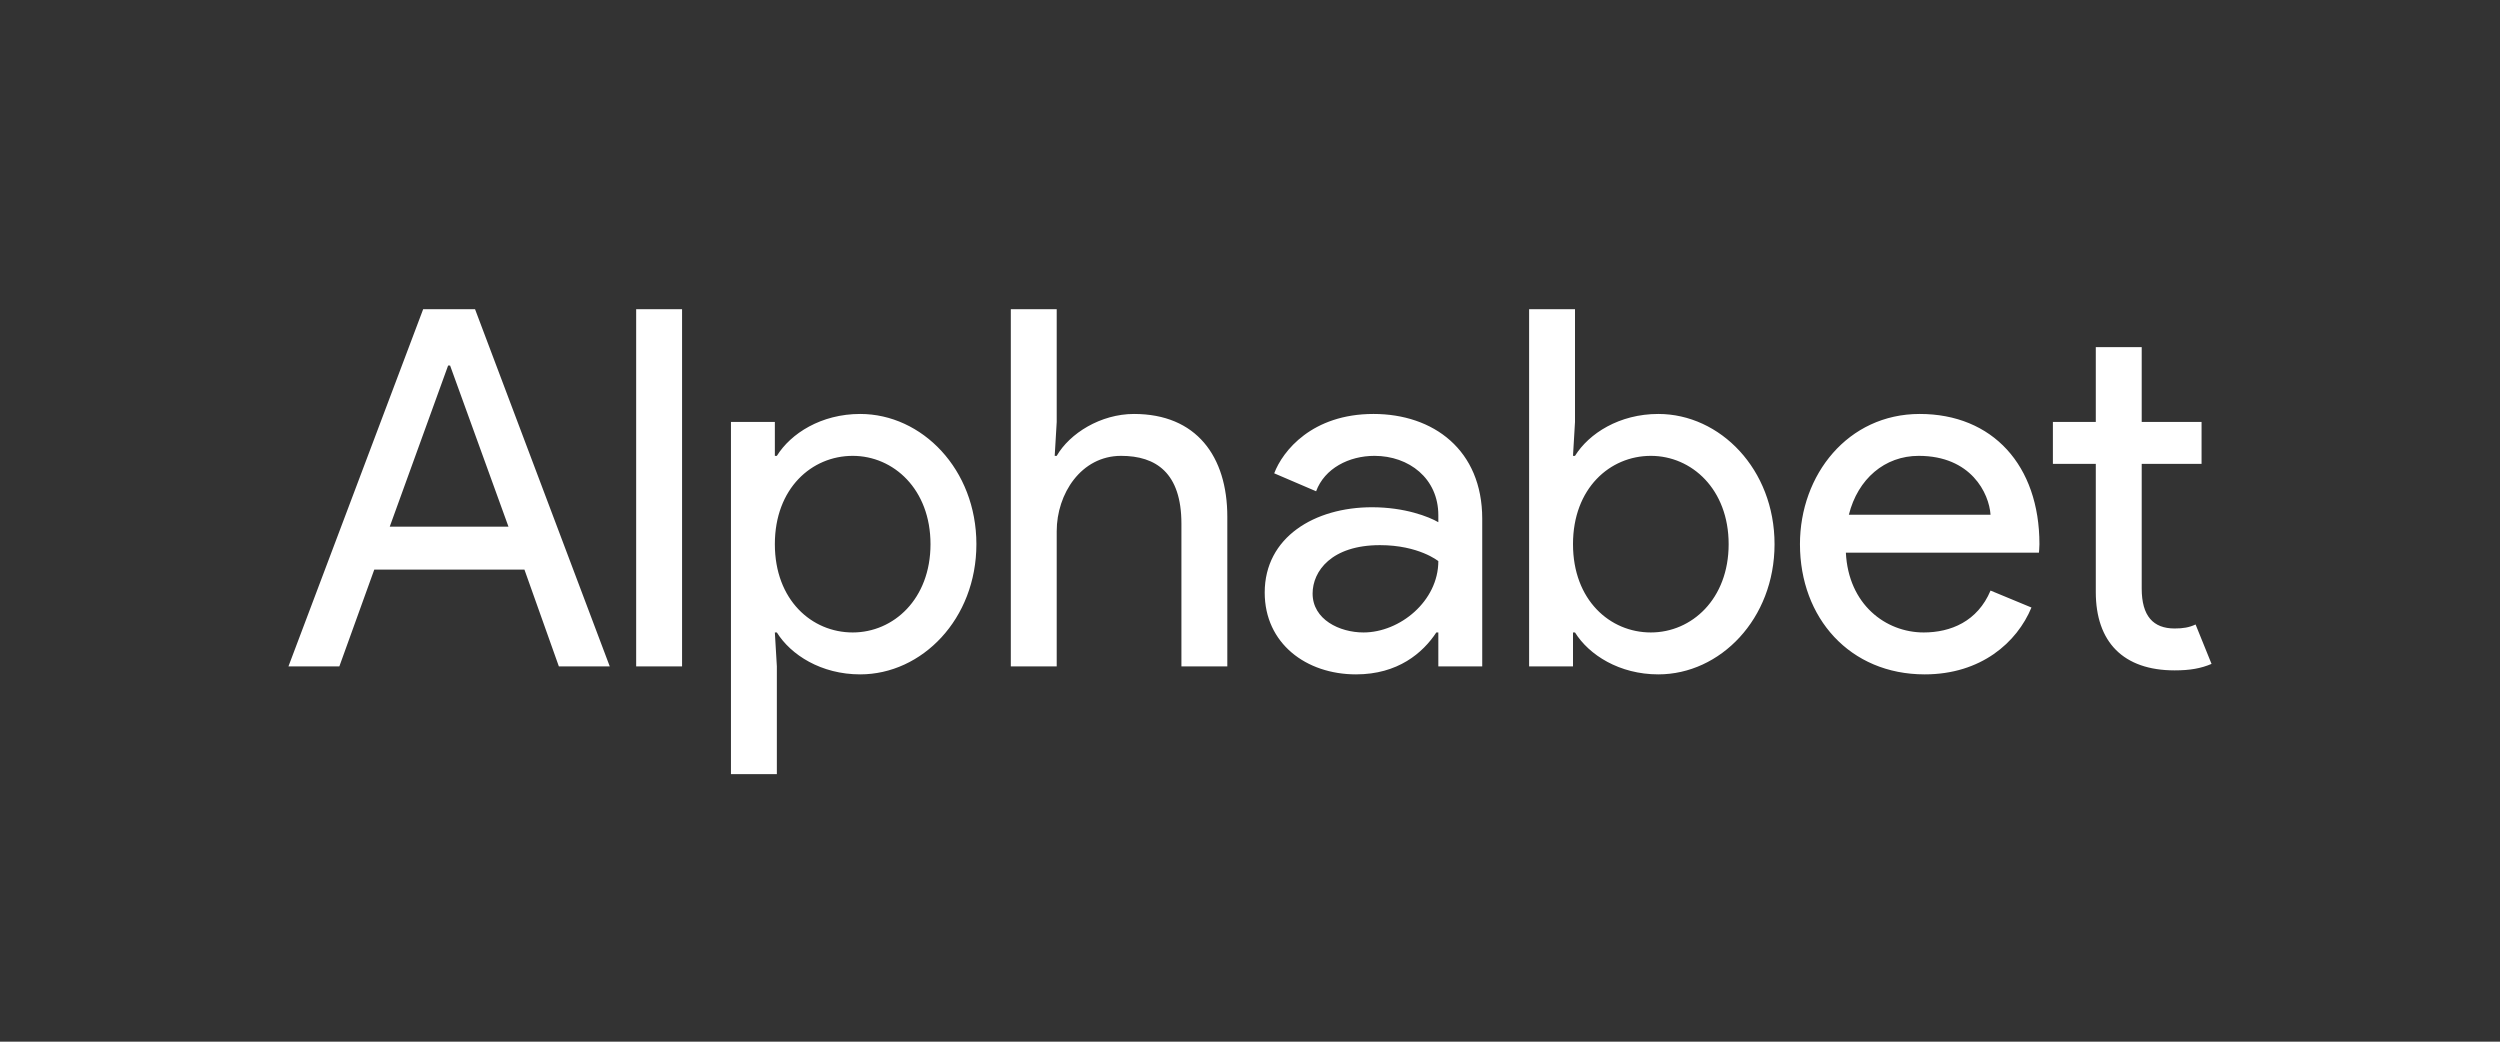 <svg width="120" height="50" viewBox="0 0 120 50" fill="none" xmlns="http://www.w3.org/2000/svg">
<rect x="0" y="0" width="120" height="50" fill="#333333" stroke="none"/>
<g style="mix-blend-mode:luminosity">
<path d="M100.598 28.419V22.265H98.539V20.253H100.598V16.661H102.802V20.253H105.675V22.265H102.802V28.251C102.802 29.568 103.352 30.167 104.382 30.167C104.789 30.167 105.076 30.119 105.388 29.975L106.154 31.867C105.651 32.082 105.124 32.178 104.382 32.178C101.915 32.178 100.598 30.813 100.598 28.419ZM86.398 26.12C86.398 22.791 88.698 19.87 92.146 19.87C95.642 19.87 97.893 22.336 97.893 26.12C97.893 26.287 97.869 26.527 97.869 26.527H88.602C88.722 29.017 90.517 30.358 92.337 30.358C93.63 30.358 94.923 29.831 95.546 28.347L97.51 29.161C96.816 30.837 95.091 32.37 92.385 32.37C88.794 32.37 86.398 29.664 86.398 26.12V26.12ZM92.098 21.881C90.47 21.881 89.177 22.983 88.745 24.707H95.546C95.475 23.677 94.612 21.881 92.098 21.881V21.881ZM75.6 30.358H75.504V31.986H73.397V14.841H75.6V20.253L75.504 21.881H75.6C76.27 20.804 77.731 19.87 79.599 19.87C82.568 19.87 85.178 22.528 85.178 26.12C85.178 29.712 82.568 32.37 79.599 32.37C77.731 32.37 76.27 31.436 75.6 30.358V30.358ZM82.975 26.12C82.975 23.485 81.204 21.881 79.24 21.881C77.276 21.881 75.504 23.438 75.504 26.12C75.504 28.802 77.276 30.358 79.24 30.358C81.204 30.358 82.975 28.754 82.975 26.12ZM60.706 28.442C60.706 25.785 63.101 24.348 65.855 24.348C67.435 24.348 68.585 24.802 69.04 25.066V24.731C69.04 22.959 67.627 21.881 65.974 21.881C64.753 21.881 63.58 22.48 63.173 23.581L61.162 22.719C61.569 21.642 62.981 19.87 65.927 19.87C68.8 19.87 71.147 21.594 71.147 24.899V31.986H69.04V30.358H68.944C68.297 31.34 67.1 32.37 65.089 32.37C62.694 32.37 60.706 30.885 60.706 28.442V28.442ZM69.04 26.934C69.04 26.934 68.106 26.167 66.238 26.167C63.915 26.167 63.005 27.413 63.005 28.49C63.005 29.736 64.298 30.358 65.448 30.358C67.196 30.358 69.04 28.849 69.04 26.934V26.934ZM50.722 20.253L50.626 21.881H50.722C51.344 20.803 52.829 19.87 54.433 19.87C57.426 19.87 58.911 21.905 58.911 24.803V31.986H56.708V25.138C56.708 22.695 55.487 21.881 53.811 21.881C51.895 21.881 50.722 23.701 50.722 25.497V31.986H48.519V14.841H50.722V20.253ZM37.289 30.358H37.193L37.289 31.986V37.159H35.086V20.253H37.193V21.881H37.289C37.959 20.804 39.42 19.87 41.288 19.87C44.257 19.87 46.867 22.528 46.867 26.12C46.867 29.712 44.257 32.37 41.288 32.37C39.42 32.37 37.959 31.436 37.289 30.358ZM44.664 26.12C44.664 23.485 42.892 21.881 40.929 21.881C38.965 21.881 37.193 23.438 37.193 26.12C37.193 28.802 38.965 30.358 40.929 30.358C42.892 30.358 44.664 28.754 44.664 26.12ZM30.536 31.986H32.739V14.841H30.536V31.986ZM20.312 14.841L13.846 31.986H16.289L17.965 27.341H25.173L26.825 31.986H29.268L22.802 14.841H20.312ZM21.509 17.547H21.605L24.407 25.281H18.707L21.509 17.547Z" fill="white"/>
</g>
</svg>
